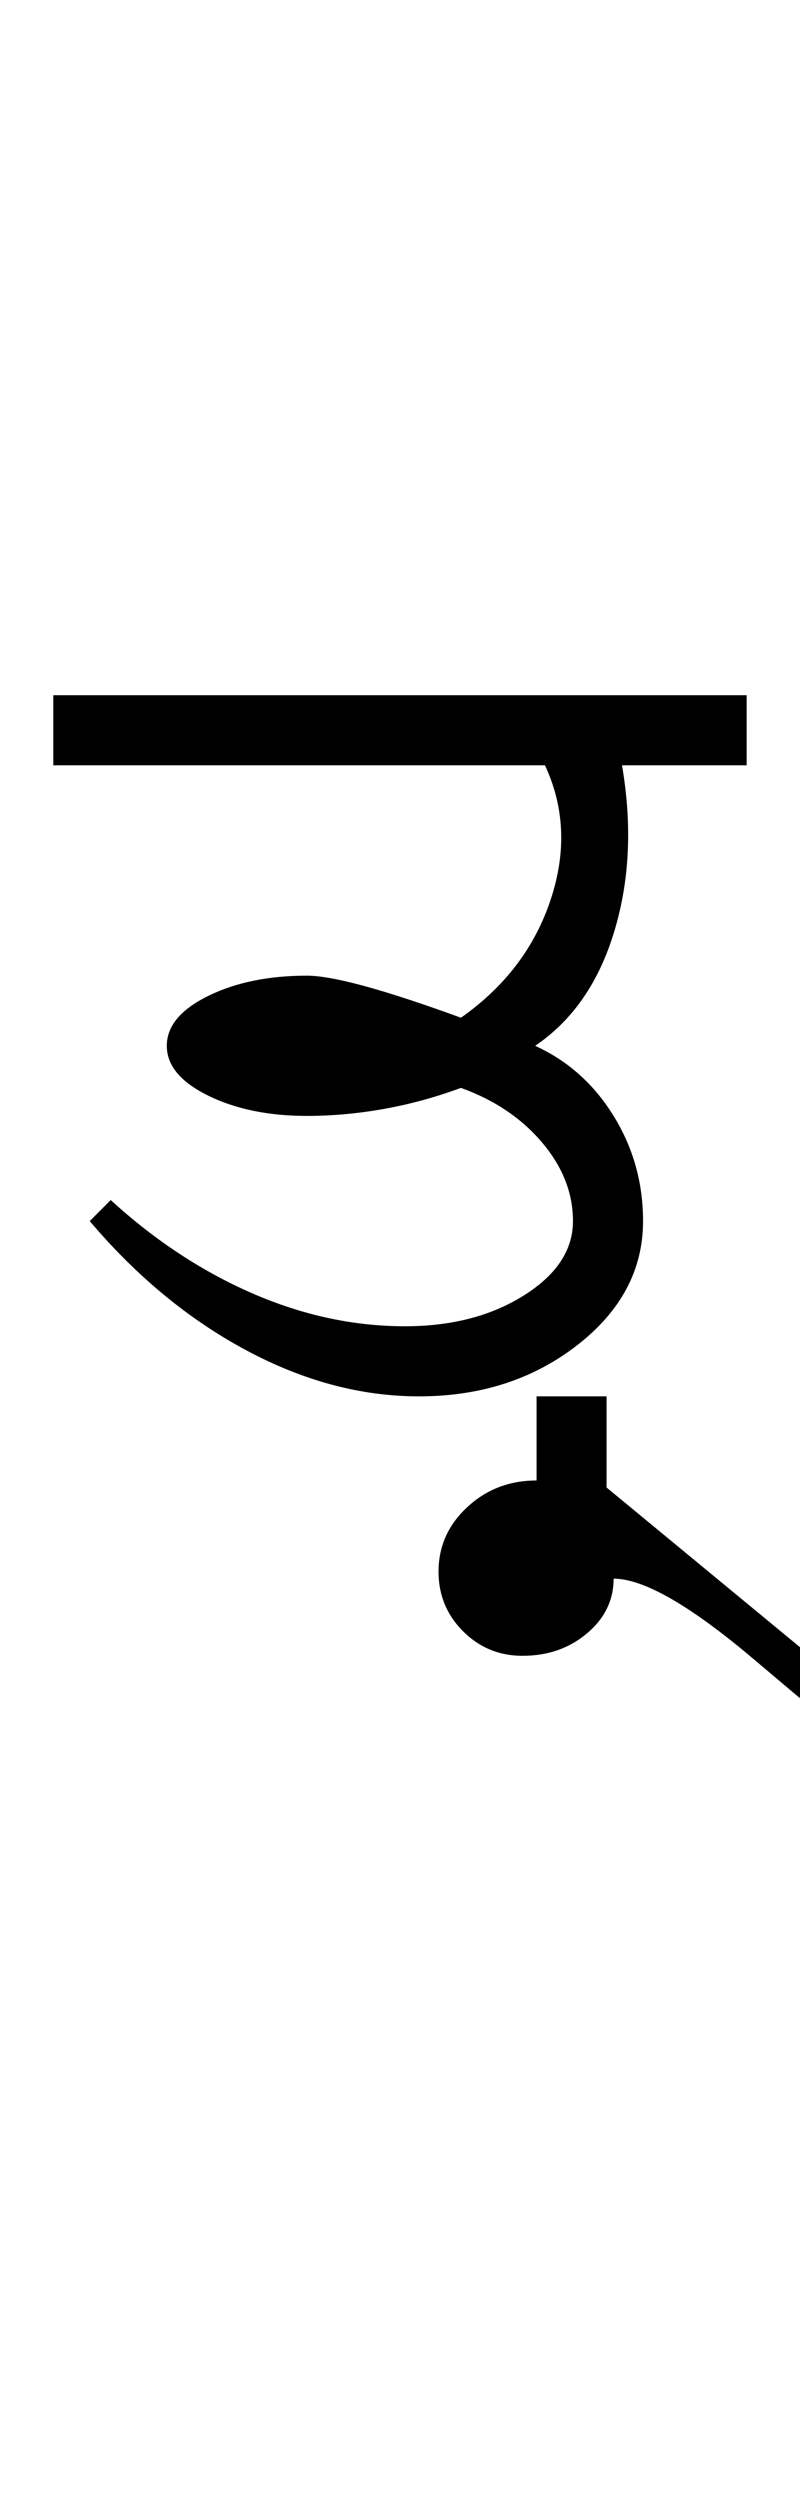 <?xml version="1.0" encoding="UTF-8"?>
<svg xmlns="http://www.w3.org/2000/svg" xmlns:xlink="http://www.w3.org/1999/xlink" width="190.129pt" height="593.5pt" viewBox="0 0 190.129 593.5" version="1.1">
<defs>
<g>
<symbol overflow="visible" id="glyph0-0">
<path style="stroke:none;" d="M 33.297 -233.031 L 233.031 -233.031 L 233.031 0 L 33.297 0 Z M 216.391 -16.641 L 216.391 -216.391 L 49.938 -216.391 L 49.938 -16.641 Z M 216.391 -16.641 "/>
</symbol>
<symbol overflow="visible" id="glyph0-1">
<path style="stroke:none;" d="M 161.453 -166.453 L 161.453 -149.812 L 131.828 -149.812 C 134.266 -135.602 133.648 -122.453 129.984 -110.359 C 126.328 -98.266 120.062 -89.219 111.188 -83.219 C 118.957 -79.676 125.172 -74.129 129.828 -66.578 C 134.492 -59.035 136.828 -50.711 136.828 -41.609 C 136.828 -30.066 131.609 -20.242 121.172 -12.141 C 110.742 -4.047 98.207 0 83.562 0 C 69.801 0 56.094 -3.66 42.438 -10.984 C 28.789 -18.305 16.422 -28.516 5.328 -41.609 L 10.312 -46.609 C 20.75 -37.066 31.957 -29.688 43.938 -24.469 C 55.926 -19.25 68.023 -16.641 80.234 -16.641 C 91.328 -16.641 100.754 -19.082 108.516 -23.969 C 116.285 -28.852 120.172 -34.734 120.172 -41.609 C 120.172 -48.266 117.727 -54.477 112.844 -60.25 C 107.969 -66.02 101.535 -70.348 93.547 -73.234 C 87.555 -71.016 81.453 -69.348 75.234 -68.234 C 69.023 -67.129 62.922 -66.578 56.922 -66.578 C 47.828 -66.578 40.004 -68.188 33.453 -71.406 C 26.91 -74.625 23.641 -78.562 23.641 -83.219 C 23.641 -87.883 26.91 -91.828 33.453 -95.047 C 40.004 -98.266 47.828 -99.875 56.922 -99.875 C 60.035 -99.875 64.641 -99.039 70.734 -97.375 C 76.836 -95.707 84.441 -93.211 93.547 -89.891 C 103.973 -97.211 111.07 -106.531 114.844 -117.844 C 118.625 -129.164 118.18 -139.82 113.516 -149.812 L -3.328 -149.812 L -3.328 -166.453 Z M 161.453 -166.453 "/>
</symbol>
<symbol overflow="visible" id="glyph0-2">
<path style="stroke:none;" d="M -69.906 41.609 C -69.906 35.617 -67.629 30.516 -63.078 26.297 C -58.535 22.078 -53.047 19.969 -46.609 19.969 L -46.609 0 L -29.969 0 L -29.969 21.641 L 36.625 76.562 L 29.969 83.219 C 28.188 81.895 19.805 74.906 4.828 62.25 C -10.148 49.602 -21.191 43.281 -28.297 43.281 C -28.297 48.383 -30.406 52.711 -34.625 56.266 C -38.844 59.816 -43.945 61.594 -49.938 61.594 C -55.477 61.594 -60.191 59.648 -64.078 55.766 C -67.961 51.879 -69.906 47.16 -69.906 41.609 Z M -69.906 41.609 "/>
</symbol>
</g>
</defs>
<g id="surface1">
<rect x="0" y="0" width="190.129" height="593.5" style="fill:rgb(100%,100%,100%);fill-opacity:1;stroke:none;"/>
<g style="fill:rgb(0%,0%,0%);fill-opacity:1;">
  <use xlink:href="#glyph0-1" x="16" y="331.5"/>
  <use xlink:href="#glyph0-2" x="174.129" y="331.5"/>
</g>
</g>
</svg>
